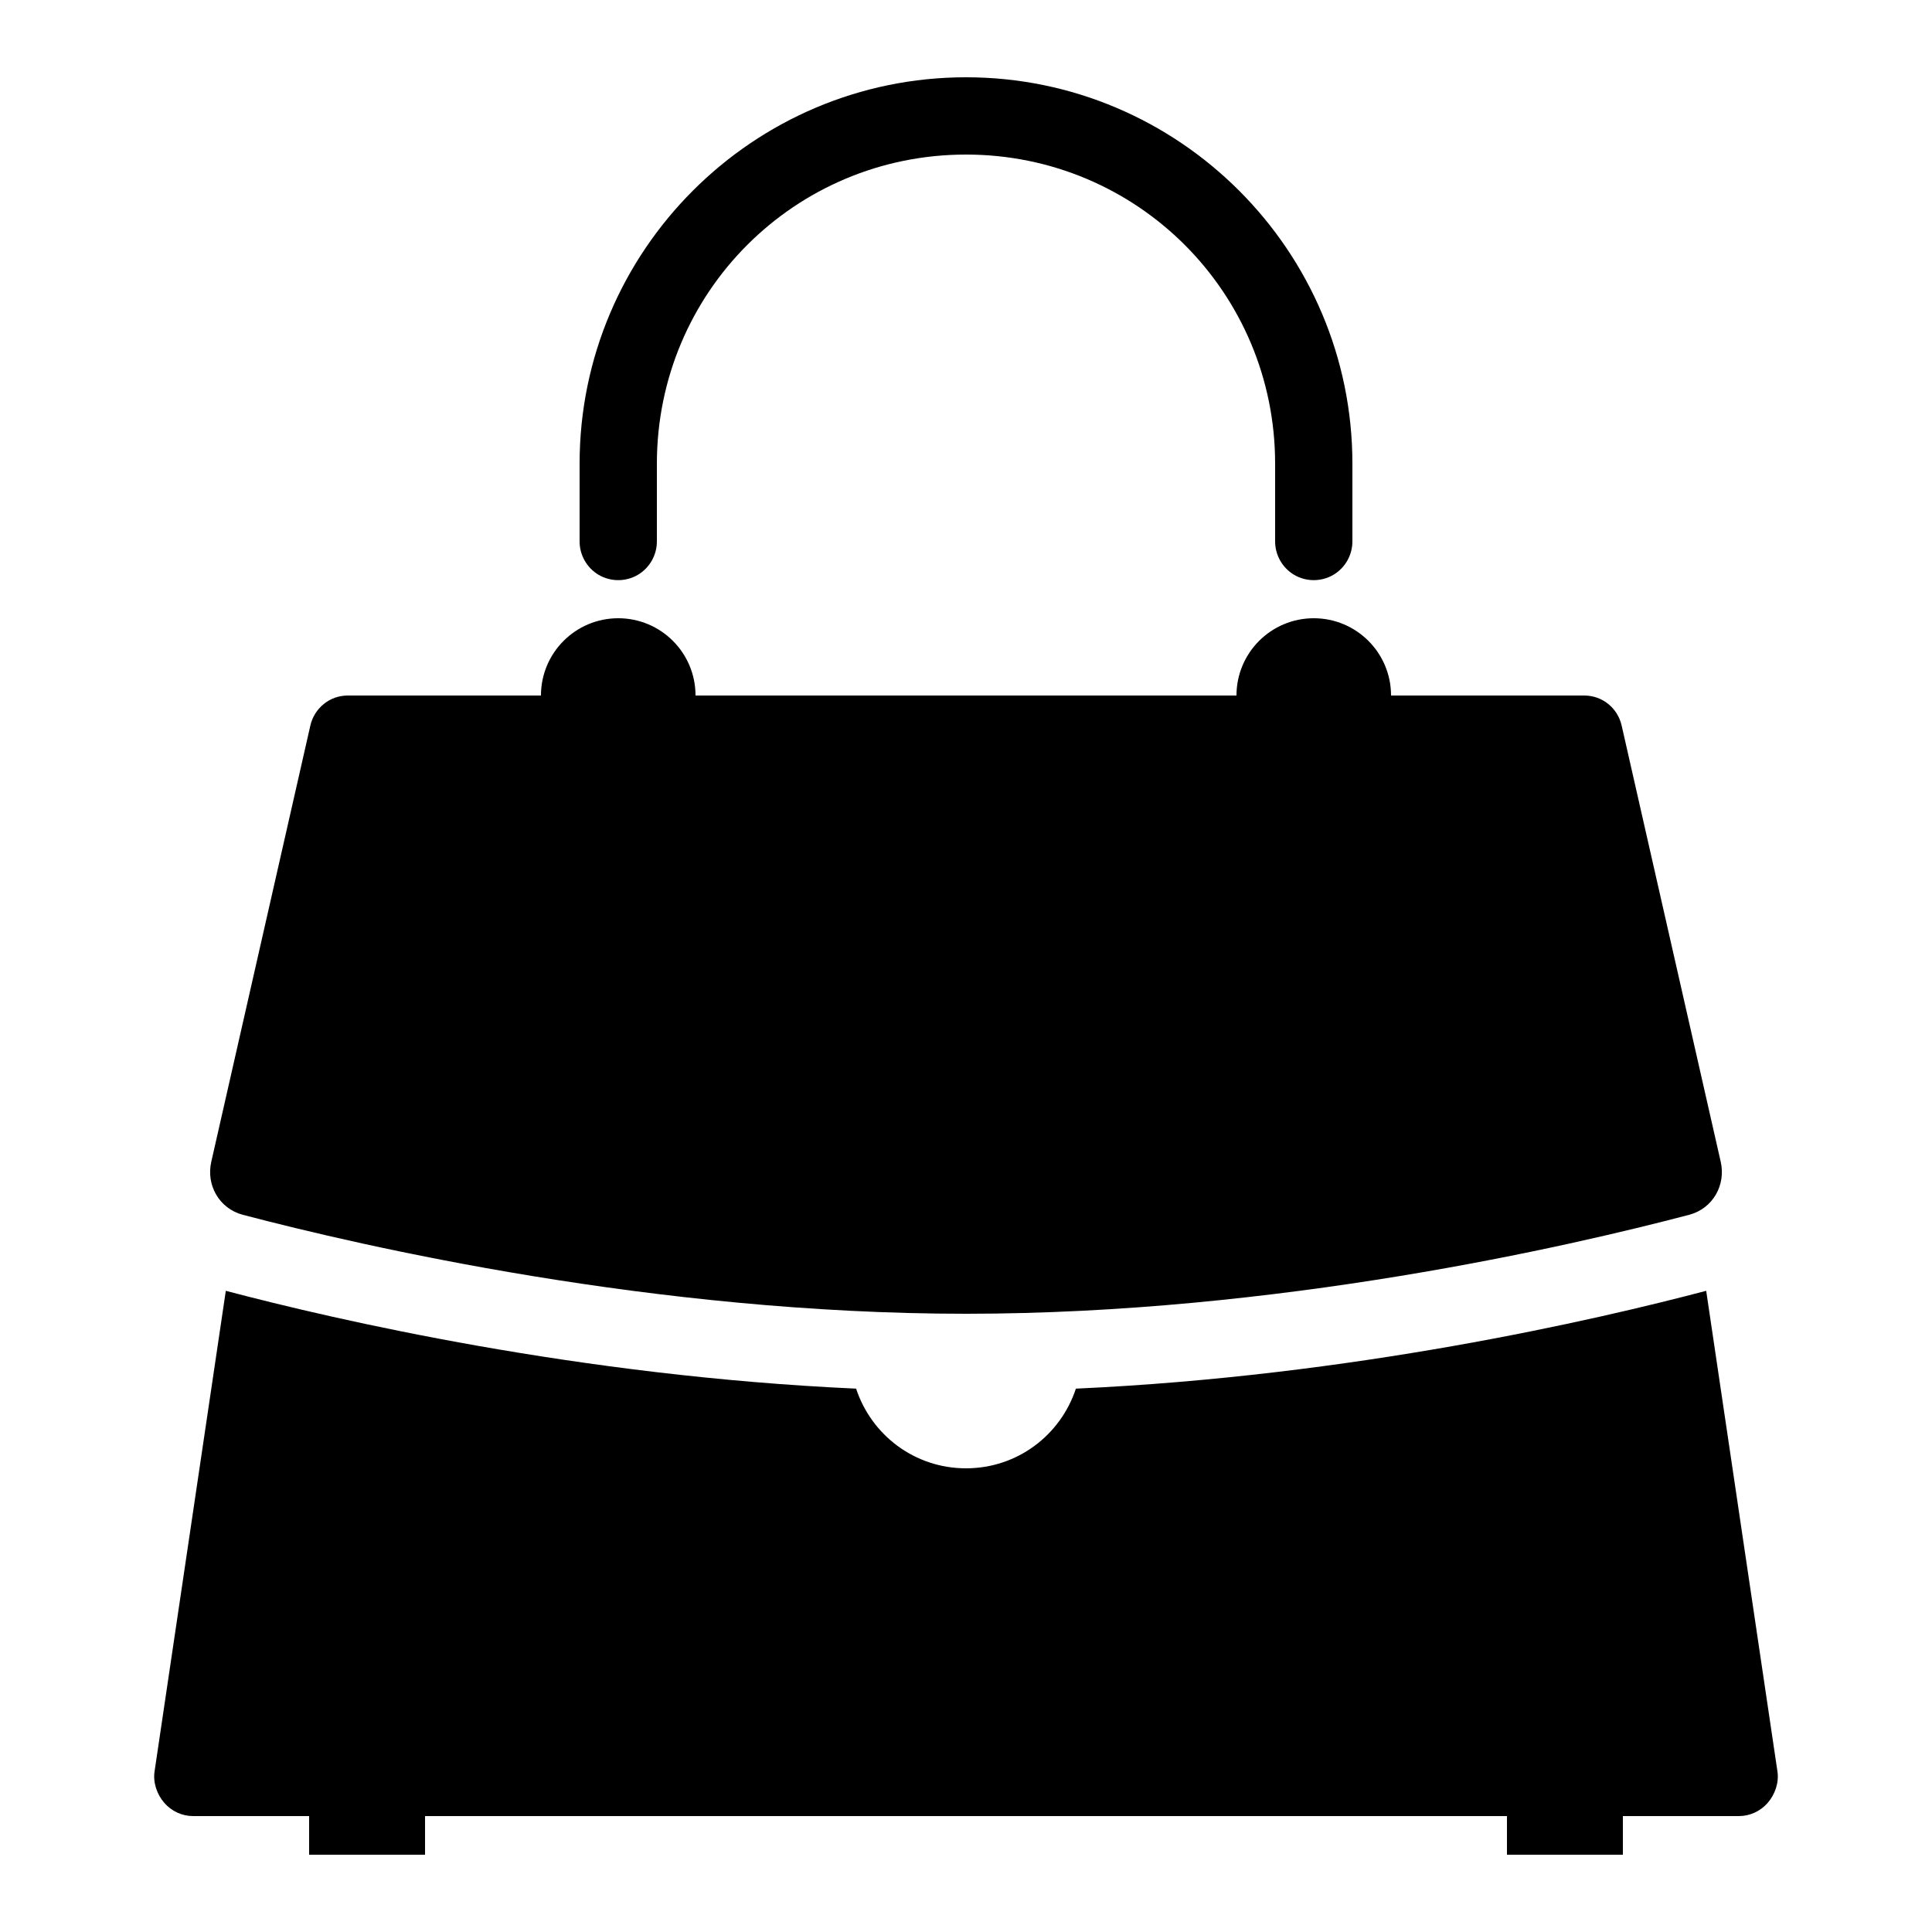 ﻿<?xml version="1.0" encoding="utf-8"?>
<svg xmlns="http://www.w3.org/2000/svg" viewBox="0 0 50 50" width="515" height="515">
  <path d="M25 2C19.488 2 15 6.488 15 12L15 14C14.996 14.359 15.184 14.695 15.496 14.879C15.809 15.059 16.191 15.059 16.504 14.879C16.816 14.695 17.004 14.359 17 14L17 12C17 7.57 20.57 4 25 4C29.43 4 33 7.57 33 12L33 14C32.996 14.359 33.184 14.695 33.496 14.879C33.809 15.059 34.191 15.059 34.504 14.879C34.816 14.695 35.004 14.359 35 14L35 12C35 6.488 30.512 2 25 2 Z M 16 16C14.895 16 14 16.895 14 18L9 18C8.531 18 8.133 18.328 8.031 18.781L5.469 30.062C5.328 30.672 5.676 31.277 6.281 31.438C9.387 32.254 16.945 34 25 34C33.062 34 40.617 32.254 43.719 31.438C44.324 31.277 44.672 30.672 44.531 30.062L41.969 18.781C41.867 18.324 41.469 18 41 18L36 18C36 16.895 35.105 16 34 16C32.895 16 32 16.895 32 18L18 18C18 16.895 17.105 16 16 16 Z M 5.844 33.406L4 45.844C3.957 46.129 4.059 46.434 4.25 46.656C4.441 46.875 4.711 47 5 47L8 47L8 48L11 48L11 47L39 47L39 48L42 48L42 47L45 47C45.289 47 45.559 46.875 45.75 46.656C45.941 46.434 46.043 46.129 46 45.844L44.156 33.406C41.285 34.164 35 35.613 27.844 35.938C27.449 37.137 26.332 38 25 38C23.668 38 22.551 37.137 22.156 35.938C15 35.613 8.715 34.164 5.844 33.406Z" />
</svg>